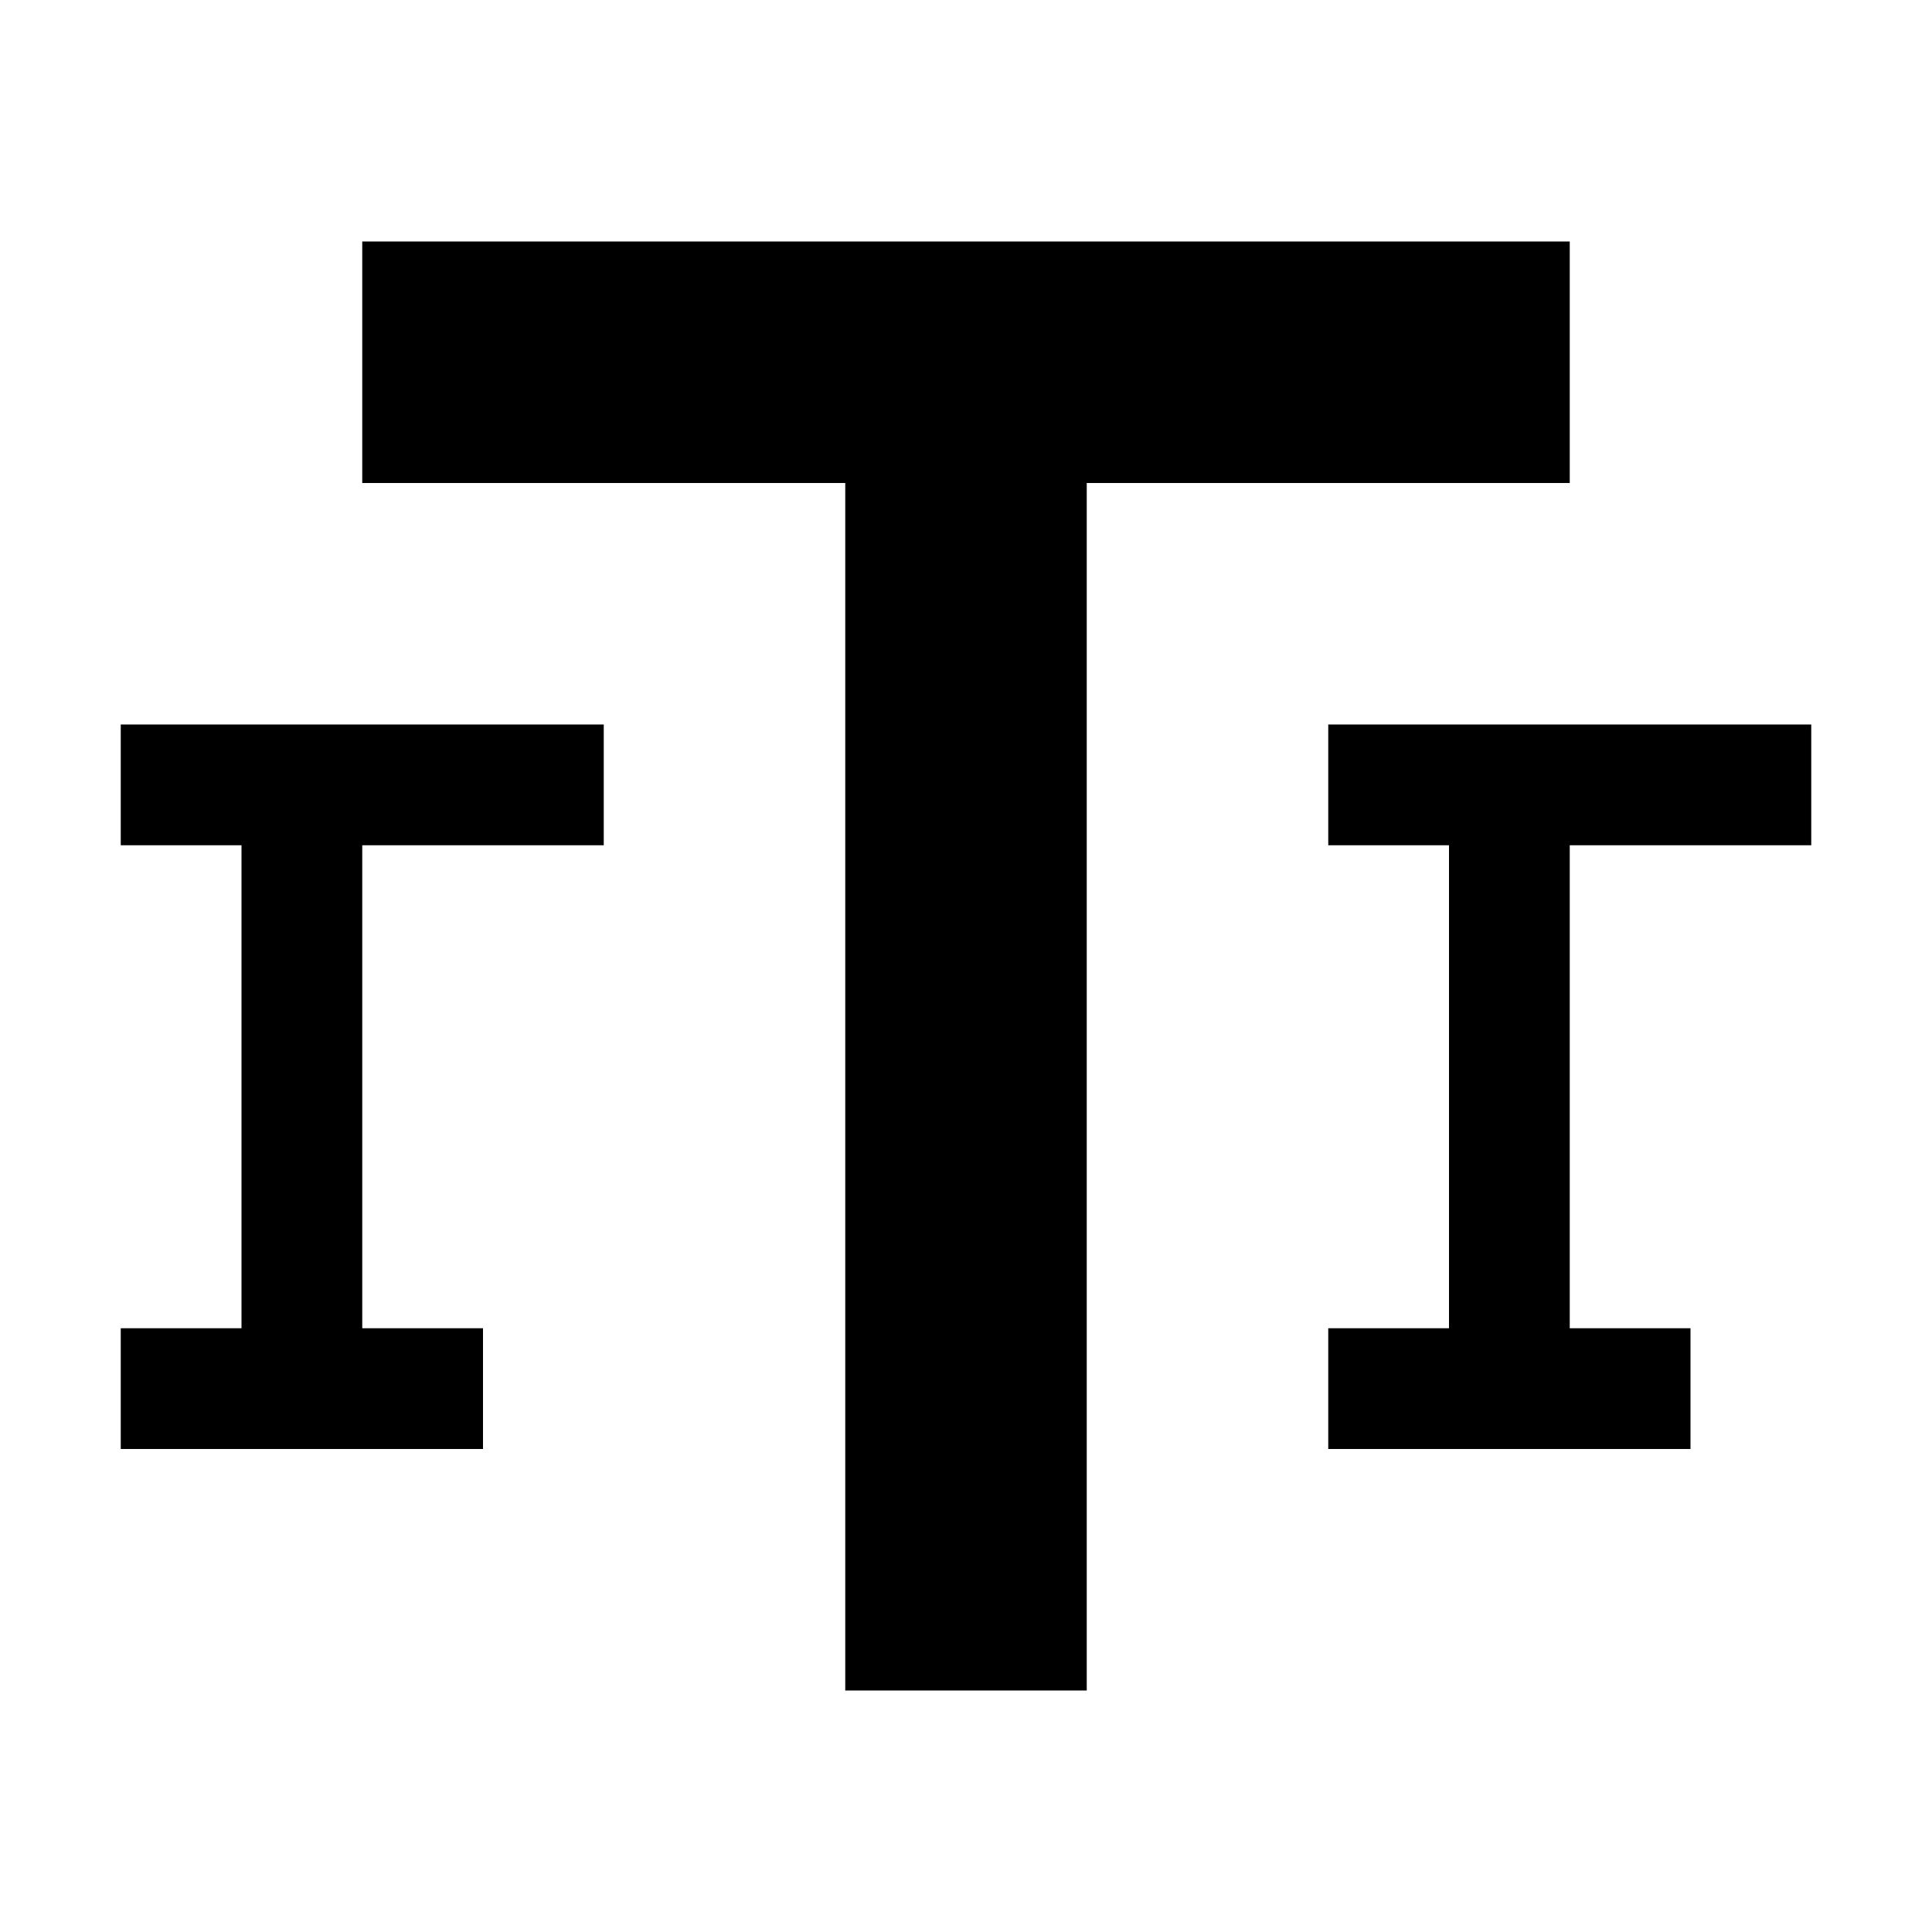 <svg width="16" height="16" viewBox="0 0 16 16" fill="none" xmlns="http://www.w3.org/2000/svg"><path d="M3 2H13V4H9V14H7V4H3V2Z" fill="currentColor"/><path d="M1 6H5V7H3V11H4V12H1V11H2V7H1V6Z" fill="currentColor"/><path d="M11 6H15V7H13V11H14V12H11V11H12V7H11V6Z" fill="currentColor"/></svg> 